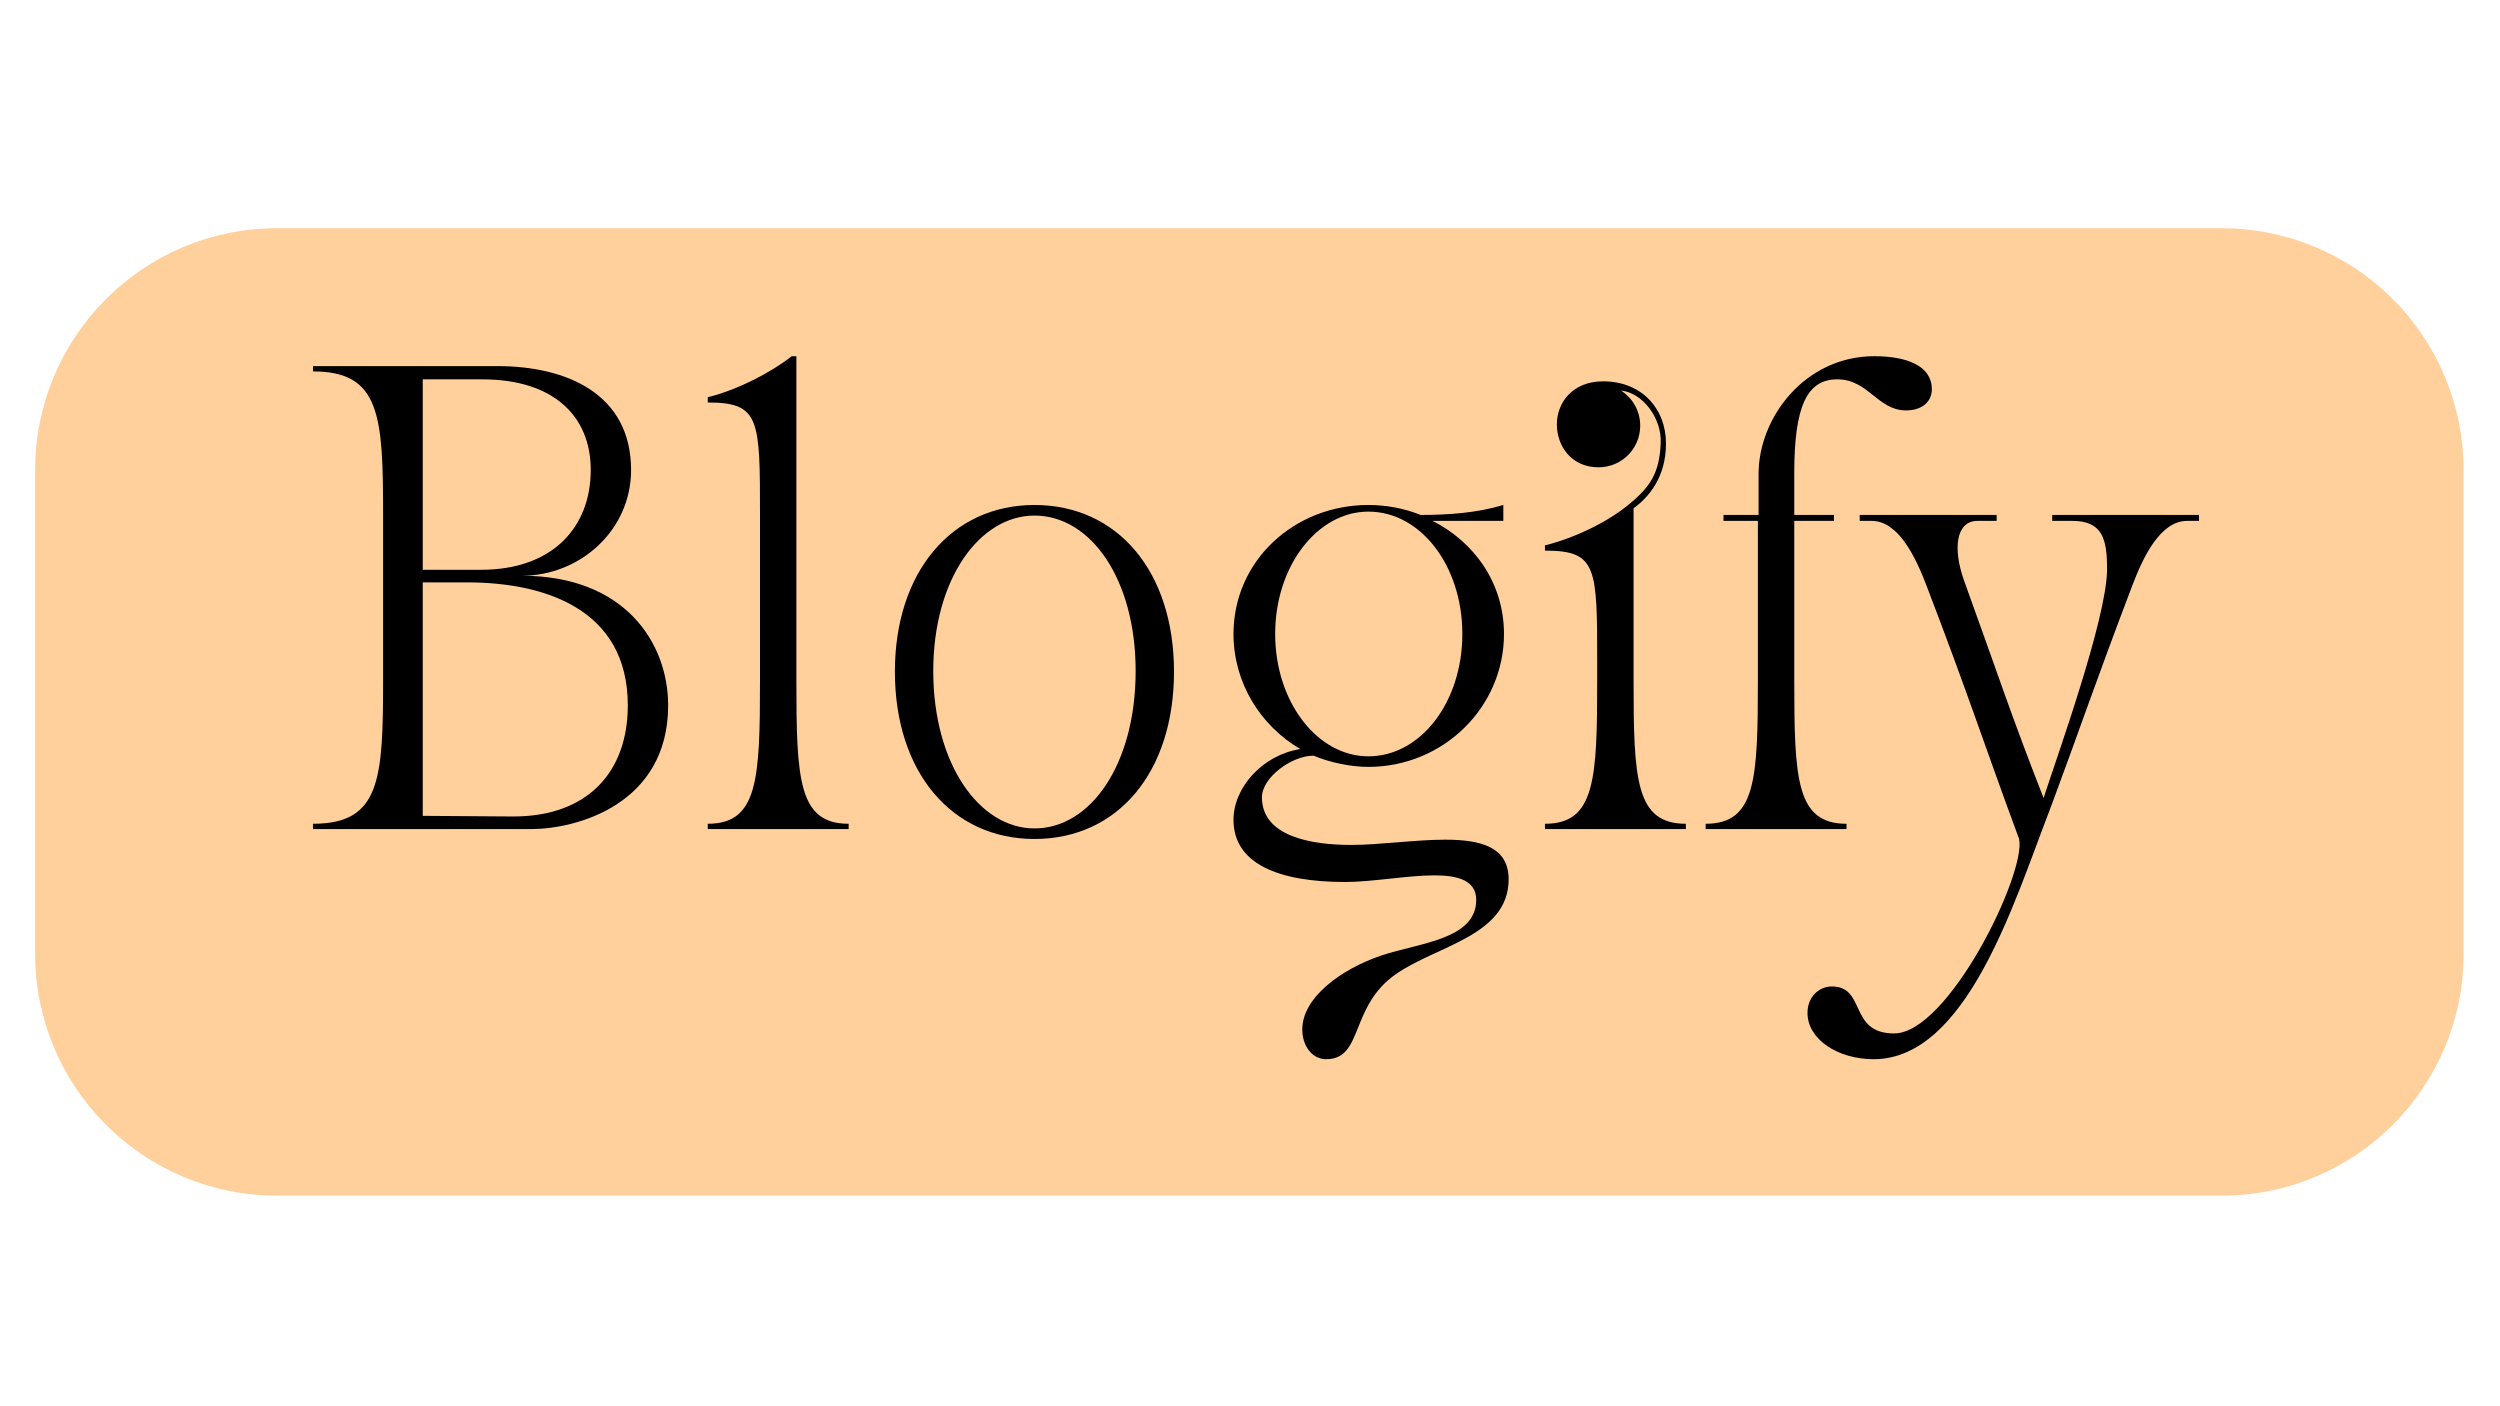 <svg xmlns="http://www.w3.org/2000/svg" xmlns:xlink="http://www.w3.org/1999/xlink" width="1366" zoomAndPan="magnify" viewBox="0 0 1024.5 429" height="768" preserveAspectRatio="xMidYMid meet" version="1.0"><defs><g/></defs><path fill="#ffcf9c" d="M 113.52 20.02 L 910.465 20.02 C 936.75 20.02 961.961 30.461 980.547 49.047 C 999.137 67.637 1009.578 92.848 1009.578 119.133 L 1009.578 317.363 C 1009.578 372.102 965.203 416.477 910.465 416.477 L 113.52 416.477 C 58.777 416.477 14.402 372.102 14.402 317.363 L 14.402 119.133 C 14.402 64.395 58.777 20.02 113.52 20.02 Z M 113.52 20.02 " fill-opacity="1" fill-rule="nonzero"/><g fill="#000000" fill-opacity="1"><g transform="translate(122.836, 266.253)"><g><path d="M 34.156 -128.469 L 34.156 -61.25 C 34.156 -20.328 33.062 -2.172 5.422 -2.172 L 5.422 0 L 94.859 0 C 113.297 0 150.969 -10.031 150.969 -50.688 C 150.969 -76.438 133.078 -103.812 91.062 -103.812 C 114.641 -103.812 135.781 -122.234 135.781 -147.172 C 135.781 -178.062 109.766 -189.719 81.031 -189.719 L 5.422 -189.719 L 5.422 -187.547 C 33.062 -187.547 34.156 -169.391 34.156 -128.469 Z M 50.406 -101.094 L 68.578 -101.094 C 99.734 -101.094 134.438 -90.531 134.438 -50.688 C 134.438 -23.312 117.906 -5.156 87.547 -5.156 L 50.406 -5.422 Z M 50.406 -184.297 L 74.797 -184.297 C 103.812 -184.297 119.25 -169.391 119.25 -147.172 C 119.25 -123.594 103.531 -106.25 74.266 -106.25 L 50.406 -106.25 Z M 50.406 -184.297 "/></g></g></g><g fill="#000000" fill-opacity="1"><g transform="translate(284.621, 266.253)"><g><path d="M 5.422 -174.812 C 26.828 -174.812 26.828 -168.047 26.828 -128.469 L 26.828 -61.25 C 26.828 -20.328 26.016 -2.172 5.422 -2.172 L 5.422 0 L 63.156 0 L 63.156 -2.172 C 42.547 -2.172 41.734 -20.328 41.734 -61.25 L 41.734 -193.781 L 39.844 -193.781 C 31.172 -187.016 17.609 -179.969 5.422 -176.984 Z M 5.422 -174.812 "/></g></g></g><g fill="#000000" fill-opacity="1"><g transform="translate(353.183, 266.253)"><g><path d="M 70.734 4.062 C 104.891 4.062 127.922 -23.312 127.922 -64.5 C 127.922 -105.438 104.891 -132.812 70.734 -132.812 C 36.859 -132.812 13.547 -105.438 13.547 -64.5 C 13.547 -23.312 36.859 4.062 70.734 4.062 Z M 29.266 -64.781 C 29.266 -102.453 48.25 -128.469 70.734 -128.469 C 93.781 -128.469 112.203 -102.453 112.203 -64.781 C 112.203 -26.562 93.781 -0.266 70.734 -0.266 C 48.25 -0.266 29.266 -26.562 29.266 -64.781 Z M 29.266 -64.781 "/></g></g></g><g fill="#000000" fill-opacity="1"><g transform="translate(494.643, 266.253)"><g><path d="M 38.219 -32.797 C 22.766 -30.359 10.844 -17.078 10.844 -3.797 C 10.844 14.094 29 21.688 56.641 21.688 C 67.75 21.688 82.125 18.969 93.234 18.969 C 102.984 18.969 110.312 21.141 110.312 29 C 110.312 45.266 87 46.625 71.547 51.766 C 54.75 57.453 39.031 69.109 39.031 82.125 C 39.031 88.891 43.094 94.312 48.781 94.312 C 64.234 94.312 58.266 72.641 77.516 59.359 C 94.312 47.703 123.594 43.641 123.594 20.594 C 123.594 7.312 112.203 4.344 97.578 4.344 C 85.375 4.344 70.734 6.5 59.078 6.5 C 42.547 6.5 22.5 2.984 22.5 -13.016 C 22.5 -21.141 34.688 -30.078 43.641 -30.078 C 50.141 -27.375 58.547 -25.484 66.125 -25.484 C 96.766 -25.484 121.688 -49.875 121.688 -79.953 C 121.688 -100.828 109.5 -117.625 92.422 -126.297 L 121.422 -126.297 L 121.422 -132.812 C 110.578 -129.547 98.922 -128.734 87.547 -128.734 C 80.766 -131.453 73.453 -132.812 66.125 -132.812 C 35.781 -132.812 10.844 -110.031 10.844 -79.953 C 10.844 -59.891 21.953 -42.281 38.219 -32.797 Z M 27.922 -79.953 C 27.922 -107.875 45.266 -130.094 66.125 -130.094 C 87.547 -130.094 104.625 -107.875 104.625 -79.953 C 104.625 -52.031 87.547 -29.812 66.125 -29.812 C 45.266 -29.812 27.922 -52.031 27.922 -79.953 Z M 27.922 -79.953 "/></g></g></g><g fill="#000000" fill-opacity="1"><g transform="translate(627.702, 266.253)"><g><path d="M 5.422 -2.172 L 5.422 0 L 63.156 0 L 63.156 -2.172 C 42.547 -2.172 41.734 -20.328 41.734 -61.25 L 41.734 -131.453 C 47.703 -135.781 55.016 -143.922 55.016 -158.016 C 55.016 -172.375 44.984 -183.484 29.266 -183.484 C 16.531 -183.484 10.297 -174.547 10.297 -165.875 C 10.297 -156.922 16.266 -148.25 27.375 -148.25 C 36.859 -148.25 44.453 -155.844 44.453 -165.328 C 44.453 -171.562 41.203 -176.719 36.594 -179.688 C 45.266 -178.875 53.391 -168.578 52.844 -158.016 C 52.312 -146.078 48.781 -140.391 39.844 -133.078 C 31.438 -126.031 17.609 -119.25 5.422 -116.266 L 5.422 -114.109 C 26.828 -114.109 26.828 -107.328 26.828 -67.75 L 26.828 -61.25 C 26.828 -20.328 26.016 -2.172 5.422 -2.172 Z M 5.422 -2.172 "/></g></g></g><g fill="#000000" fill-opacity="1"><g transform="translate(693.554, 266.253)"><g><path d="M 5.422 0 L 63.156 0 L 63.156 -2.172 C 42.547 -2.172 41.734 -20.328 41.734 -61.25 L 41.734 -126.297 L 58 -126.297 L 58 -128.734 L 41.734 -128.734 L 41.734 -145.812 C 41.734 -173.188 46.891 -184.297 59.359 -184.297 C 72.094 -184.297 75.891 -171.562 87.547 -171.562 C 94.047 -171.562 98.109 -175.094 98.109 -180.234 C 98.109 -190 87.547 -193.781 74.531 -193.781 C 46.078 -193.781 27.109 -168.578 27.109 -145.547 C 27.109 -137.953 27.109 -134.969 27.109 -128.734 L 12.734 -128.734 L 12.734 -126.297 L 26.828 -126.297 L 26.828 -61.25 C 26.828 -20.328 26.016 -2.172 5.422 -2.172 Z M 5.422 0 "/></g></g></g><g fill="#000000" fill-opacity="1"><g transform="translate(762.116, 266.253)"><g><path d="M -21.406 75.344 C -21.406 86.188 -8.938 94.312 5.688 94.312 C 43.641 94.312 63.156 30.359 77.25 -6.234 C 77.781 -7.312 78.062 -8.672 78.594 -9.75 C 92.156 -46.344 95.125 -56.109 111.672 -99.734 C 116 -111.125 123.047 -126.297 134.156 -126.297 L 139.031 -126.297 L 139.031 -128.734 L 78.875 -128.734 L 78.875 -126.297 L 87 -126.297 C 99.469 -126.297 101.359 -118.984 101.359 -106.516 C 101.359 -86.453 80.5 -28.734 75.344 -12.734 C 62.344 -45.797 56.375 -64.234 42.828 -101.641 C 37.938 -115.188 39.578 -126.297 48.25 -126.297 L 56.109 -126.297 L 56.109 -128.734 L 0 -128.734 L 0 -126.297 L 4.875 -126.297 C 15.984 -126.297 23.031 -111.125 27.375 -99.734 C 44.719 -54.484 50.688 -35.5 65.312 4.062 C 68.297 18.156 36.312 83.75 14.094 83.75 C -4.609 83.75 2.703 64.5 -11.391 64.5 C -16.797 64.5 -21.406 68.844 -21.406 75.344 Z M -21.406 75.344 "/></g></g></g></svg>